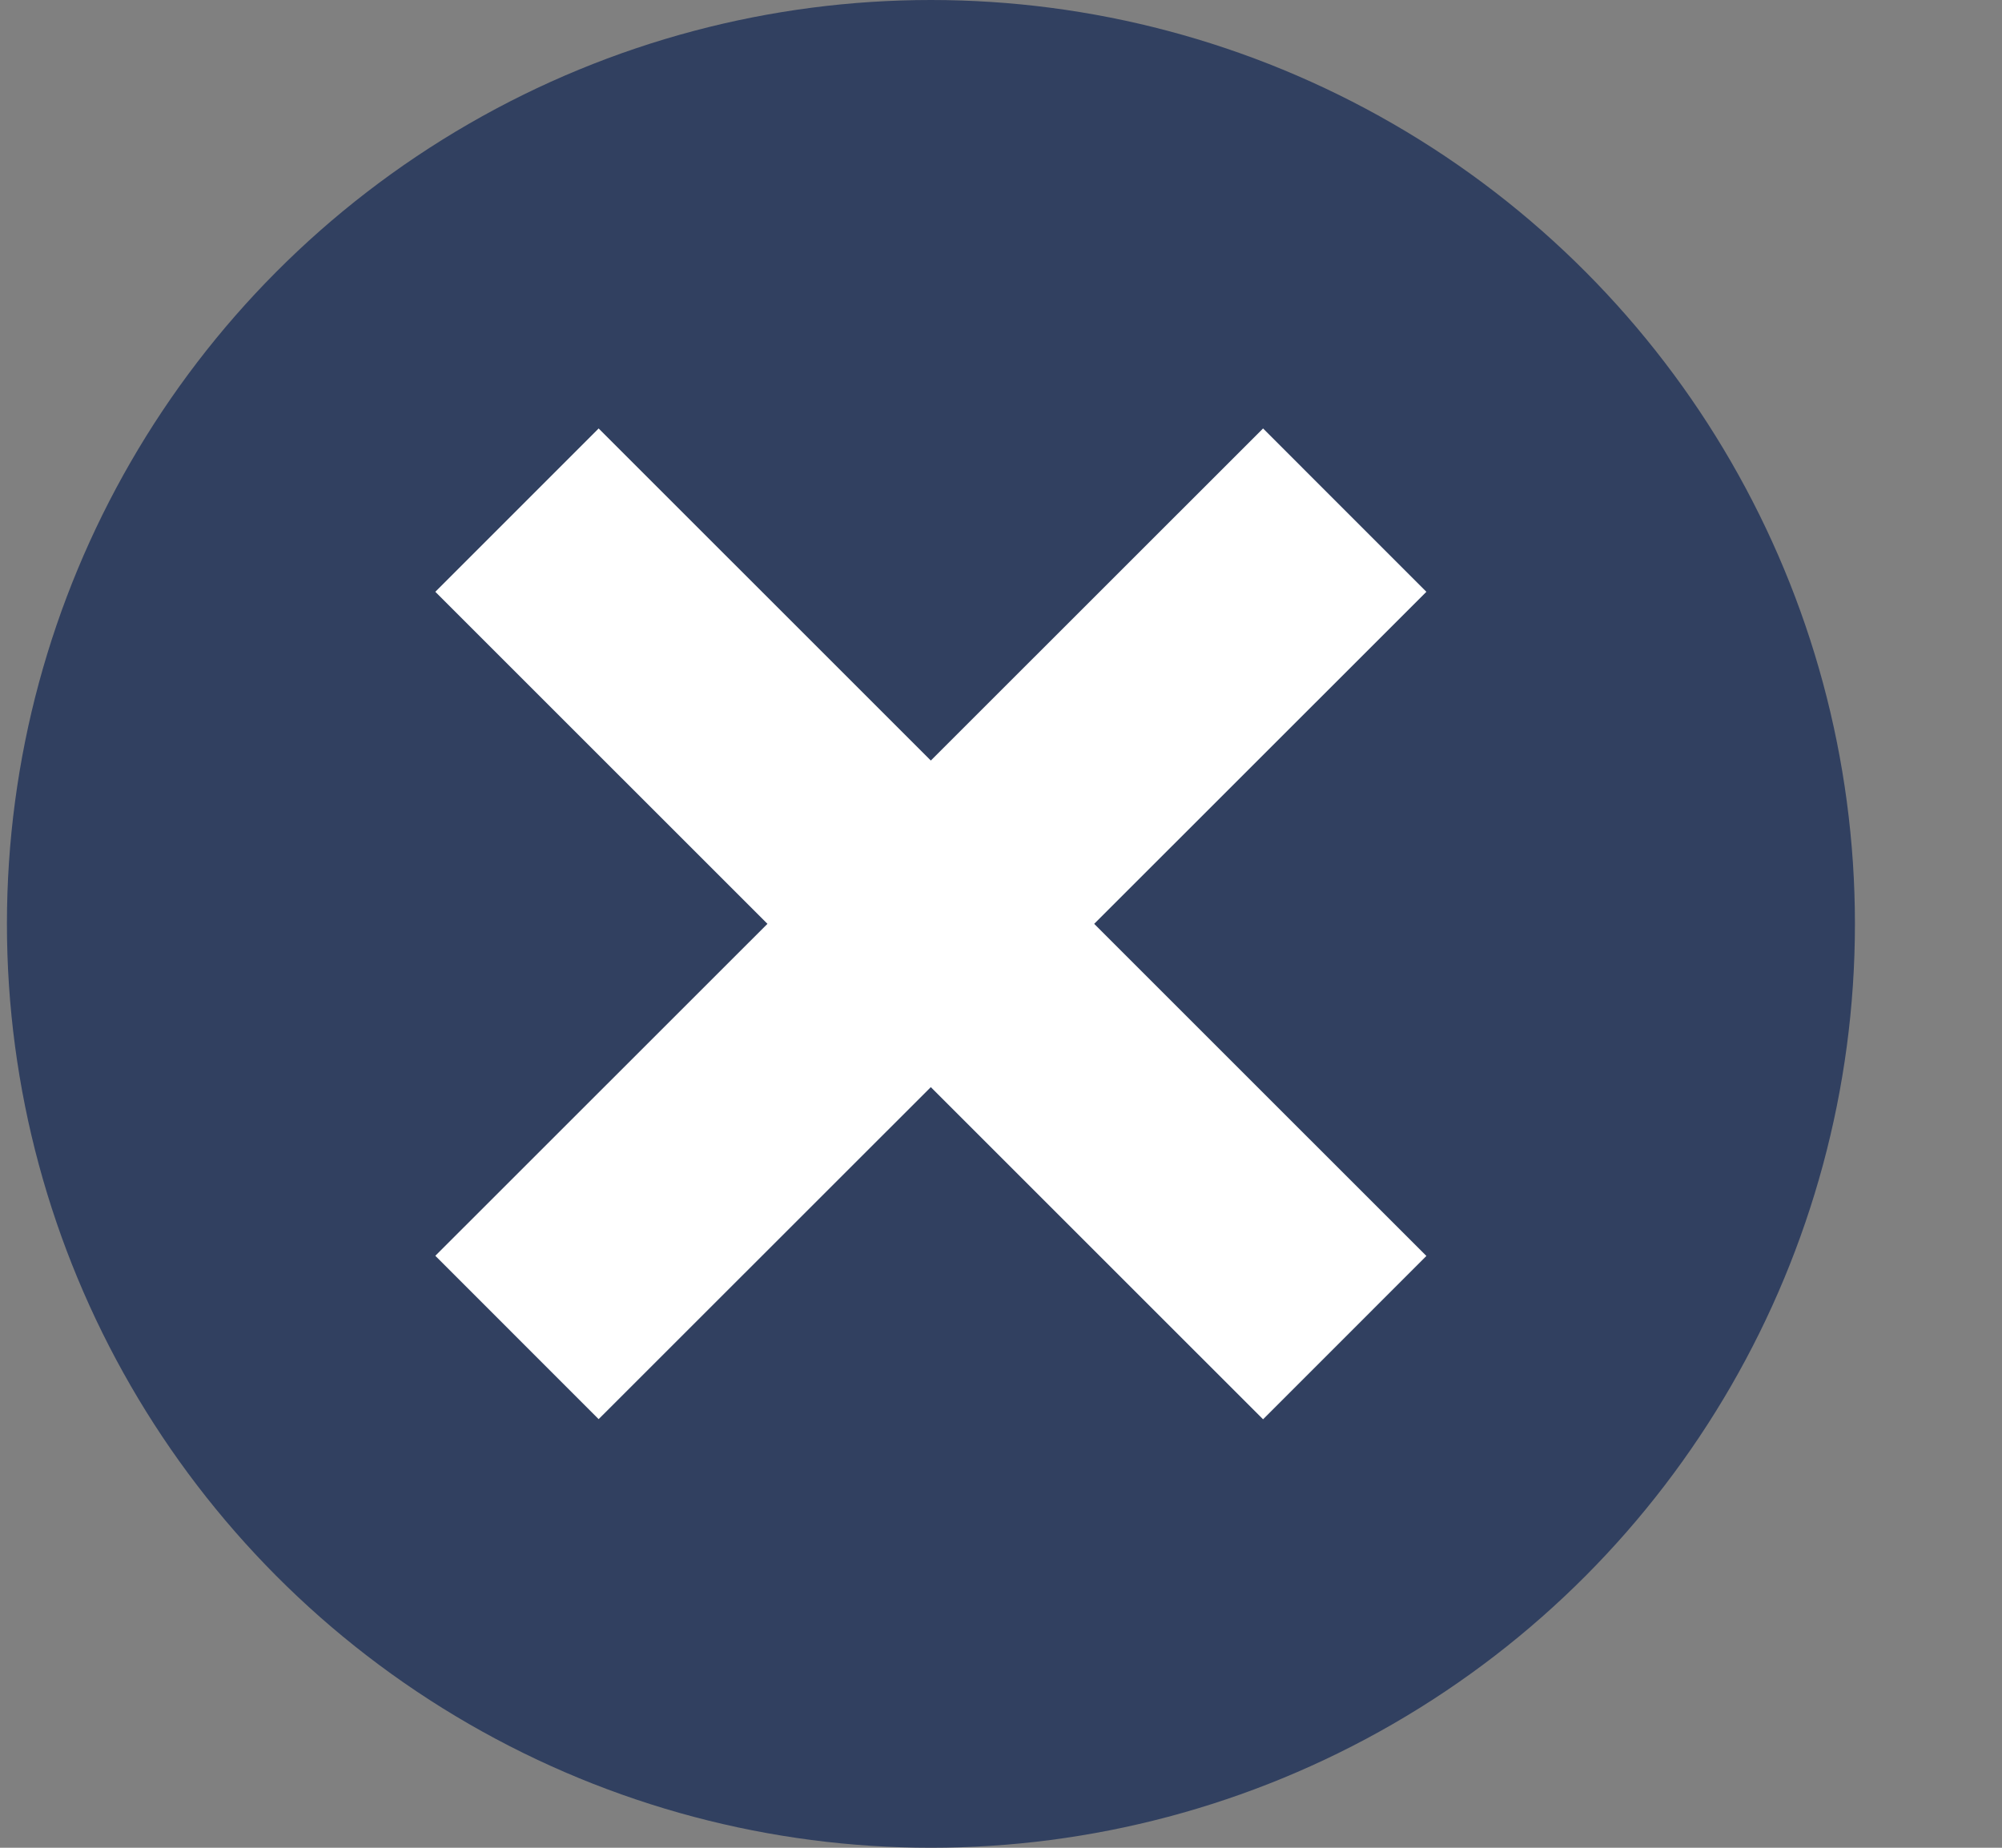 <svg xmlns="http://www.w3.org/2000/svg" width="13" height="12" fill="none" viewBox="0 0 13 12">
    <rect x="0" y="0" width="13" height="12" fill="#808080" stroke="none"/>
    <circle cx="6.045" cy="6" r="6" fill="#314060"/>
    <path stroke="#fff" stroke-width="1.5" d="M3.357 3.313l5.375 5.374M8.732 3.313L3.357 8.686"/>
</svg>

